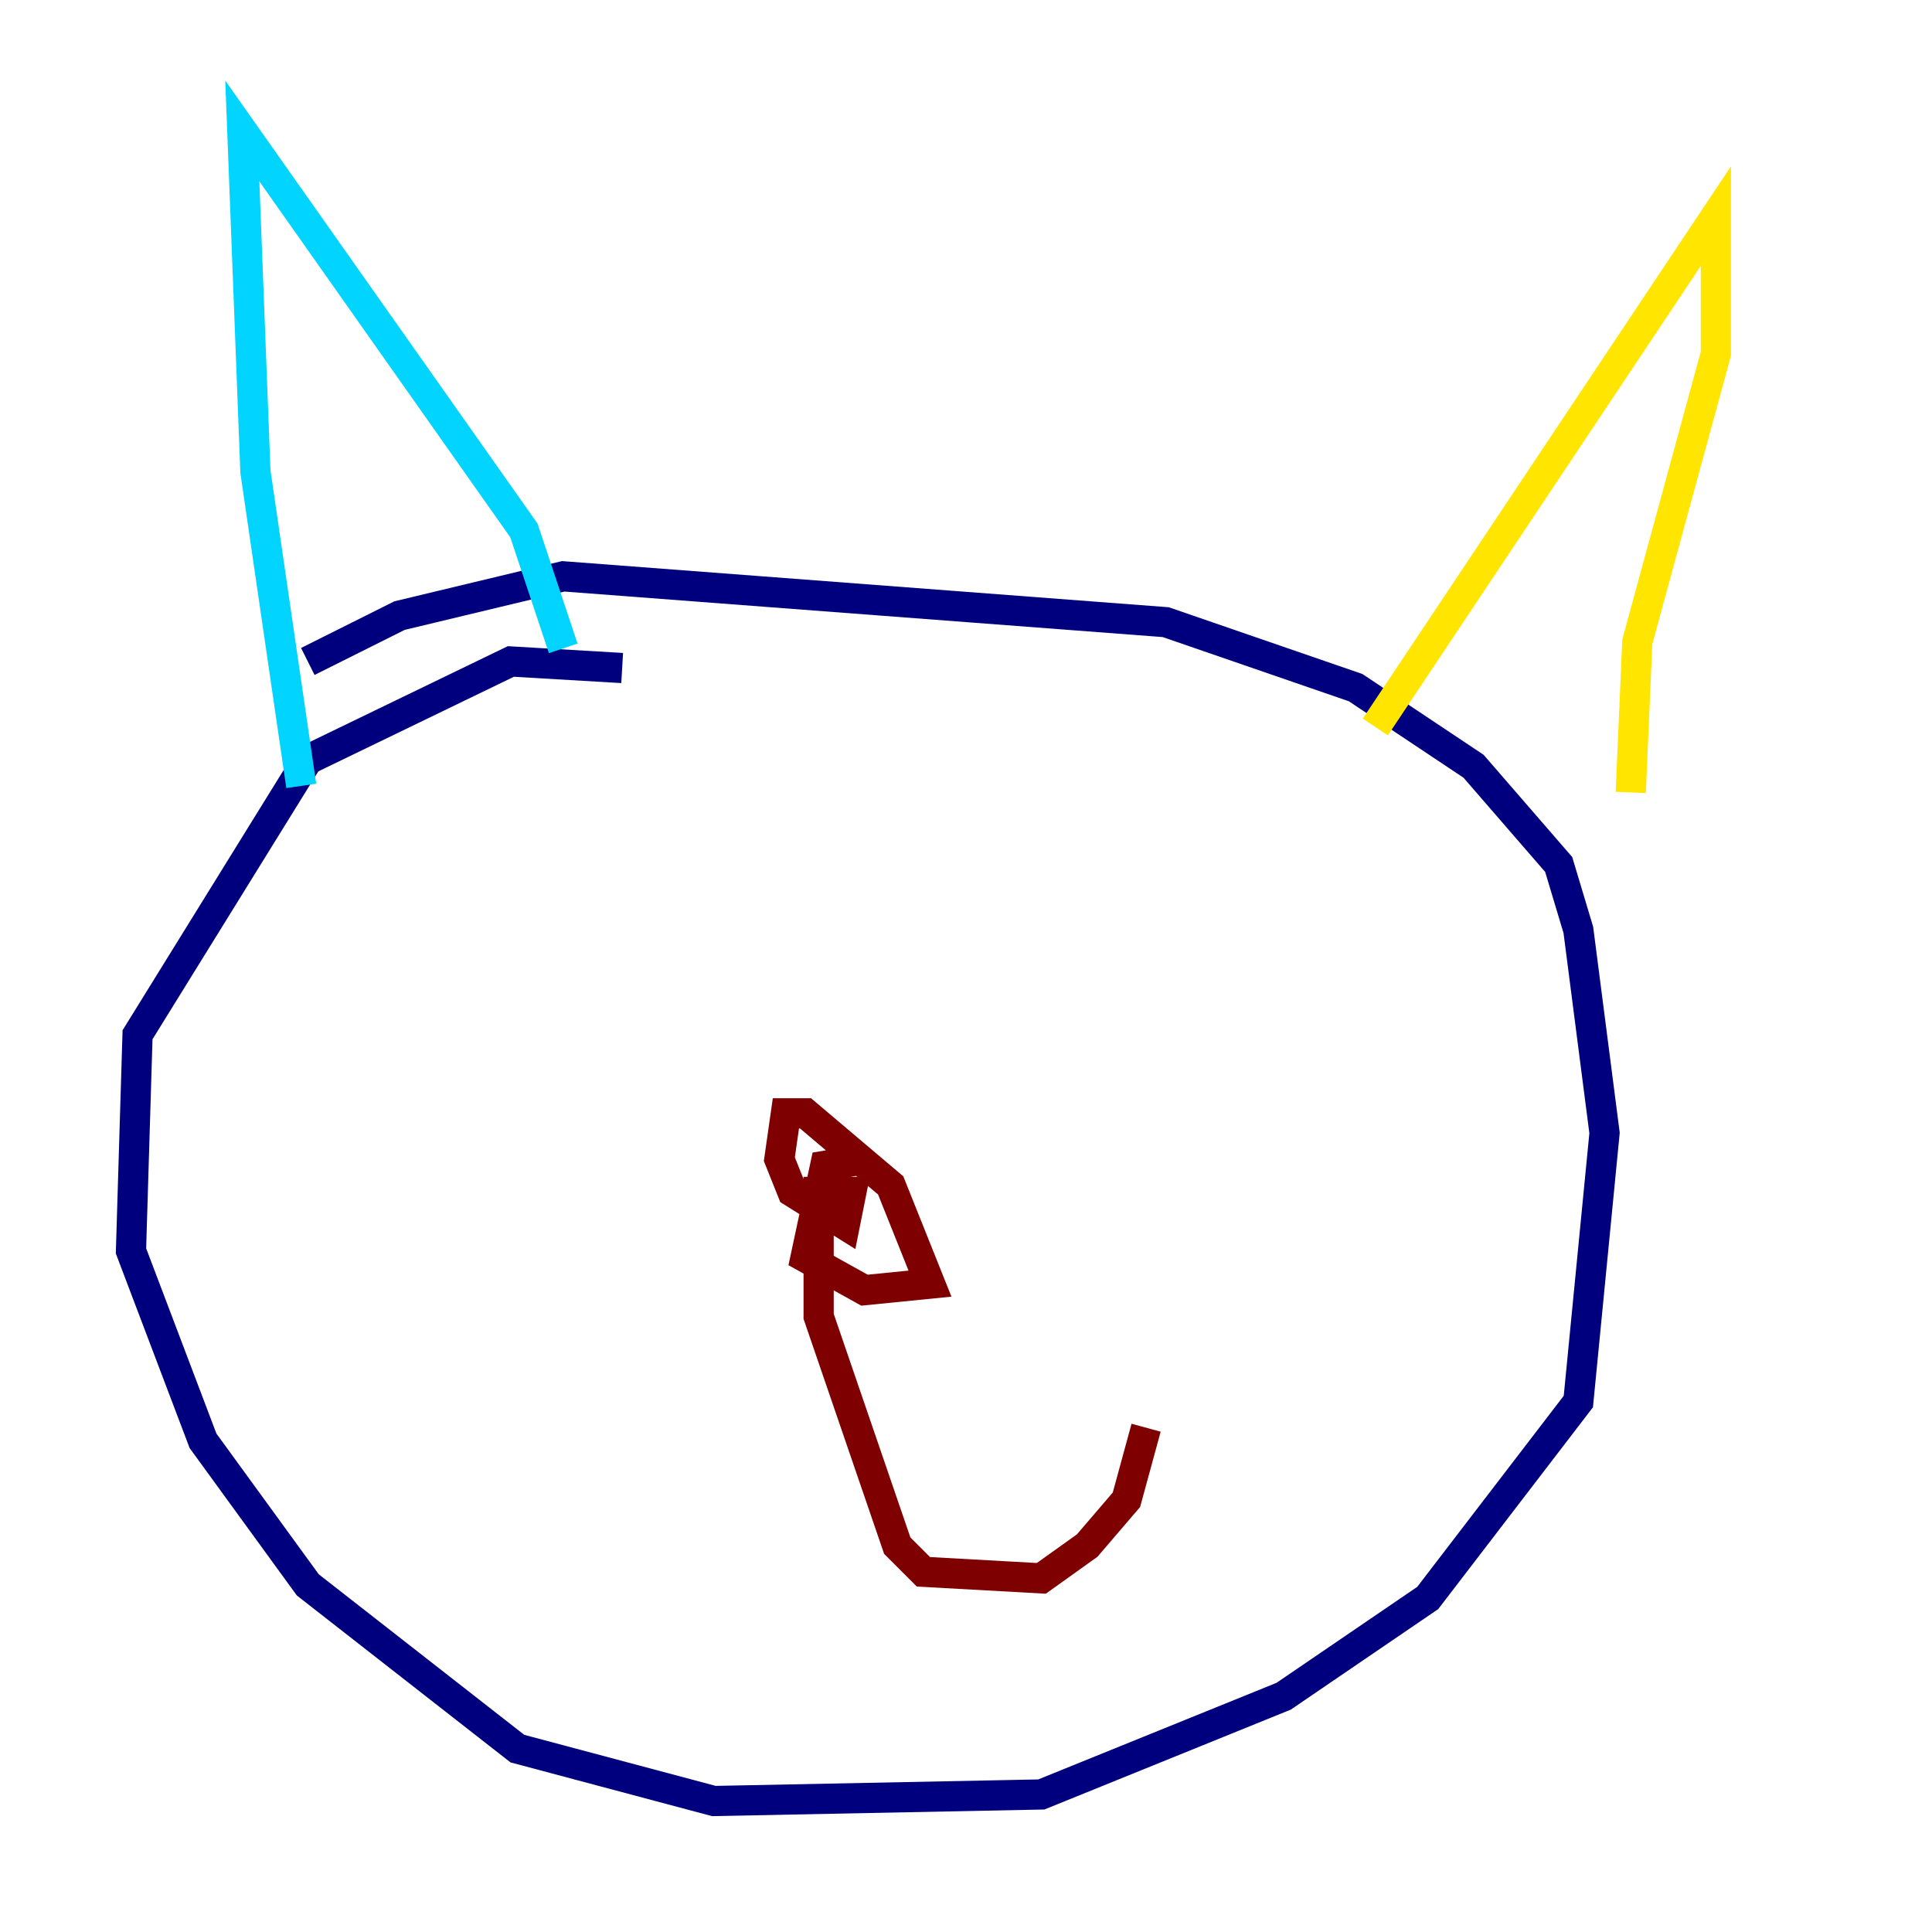 <?xml version="1.0" encoding="utf-8" ?>
<svg baseProfile="tiny" height="128" version="1.2" viewBox="0,0,128,128" width="128" xmlns="http://www.w3.org/2000/svg" xmlns:ev="http://www.w3.org/2001/xml-events" xmlns:xlink="http://www.w3.org/1999/xlink"><defs /><polyline fill="none" points="41.22,44.258 33.844,43.824 20.393,50.332 9.112,68.556 8.678,82.875 13.451,95.458 20.393,105.003 34.278,115.851 47.295,119.322 68.99,118.888 85.044,112.38 94.59,105.871 104.57,92.854 106.305,75.064 104.57,61.614 103.268,57.275 97.627,50.766 89.817,45.559 77.234,41.22 37.315,38.183 26.468,40.786 20.393,43.824" stroke="#00007f" stroke-width="2" /><polyline fill="none" points="37.315,42.956 34.712,35.146 16.054,8.678 16.922,31.241 19.959,52.068" stroke="#00d4ff" stroke-width="2" /><polyline fill="none" points="91.119,48.163 113.681,14.319 113.681,23.43 108.475,42.522 108.041,52.502" stroke="#ffe500" stroke-width="2" /><polyline fill="none" points="57.275,76.8 54.671,77.234 53.37,83.308 57.275,85.478 61.614,85.044 59.01,78.536 53.37,73.763 52.068,73.763 51.634,76.8 52.502,78.969 55.973,81.139 56.407,78.969 54.237,78.969 54.237,87.214 59.444,102.4 61.18,104.136 68.99,104.57 72.027,102.4 74.63,99.363 75.932,94.59" stroke="#7f0000" stroke-width="2" /></svg>